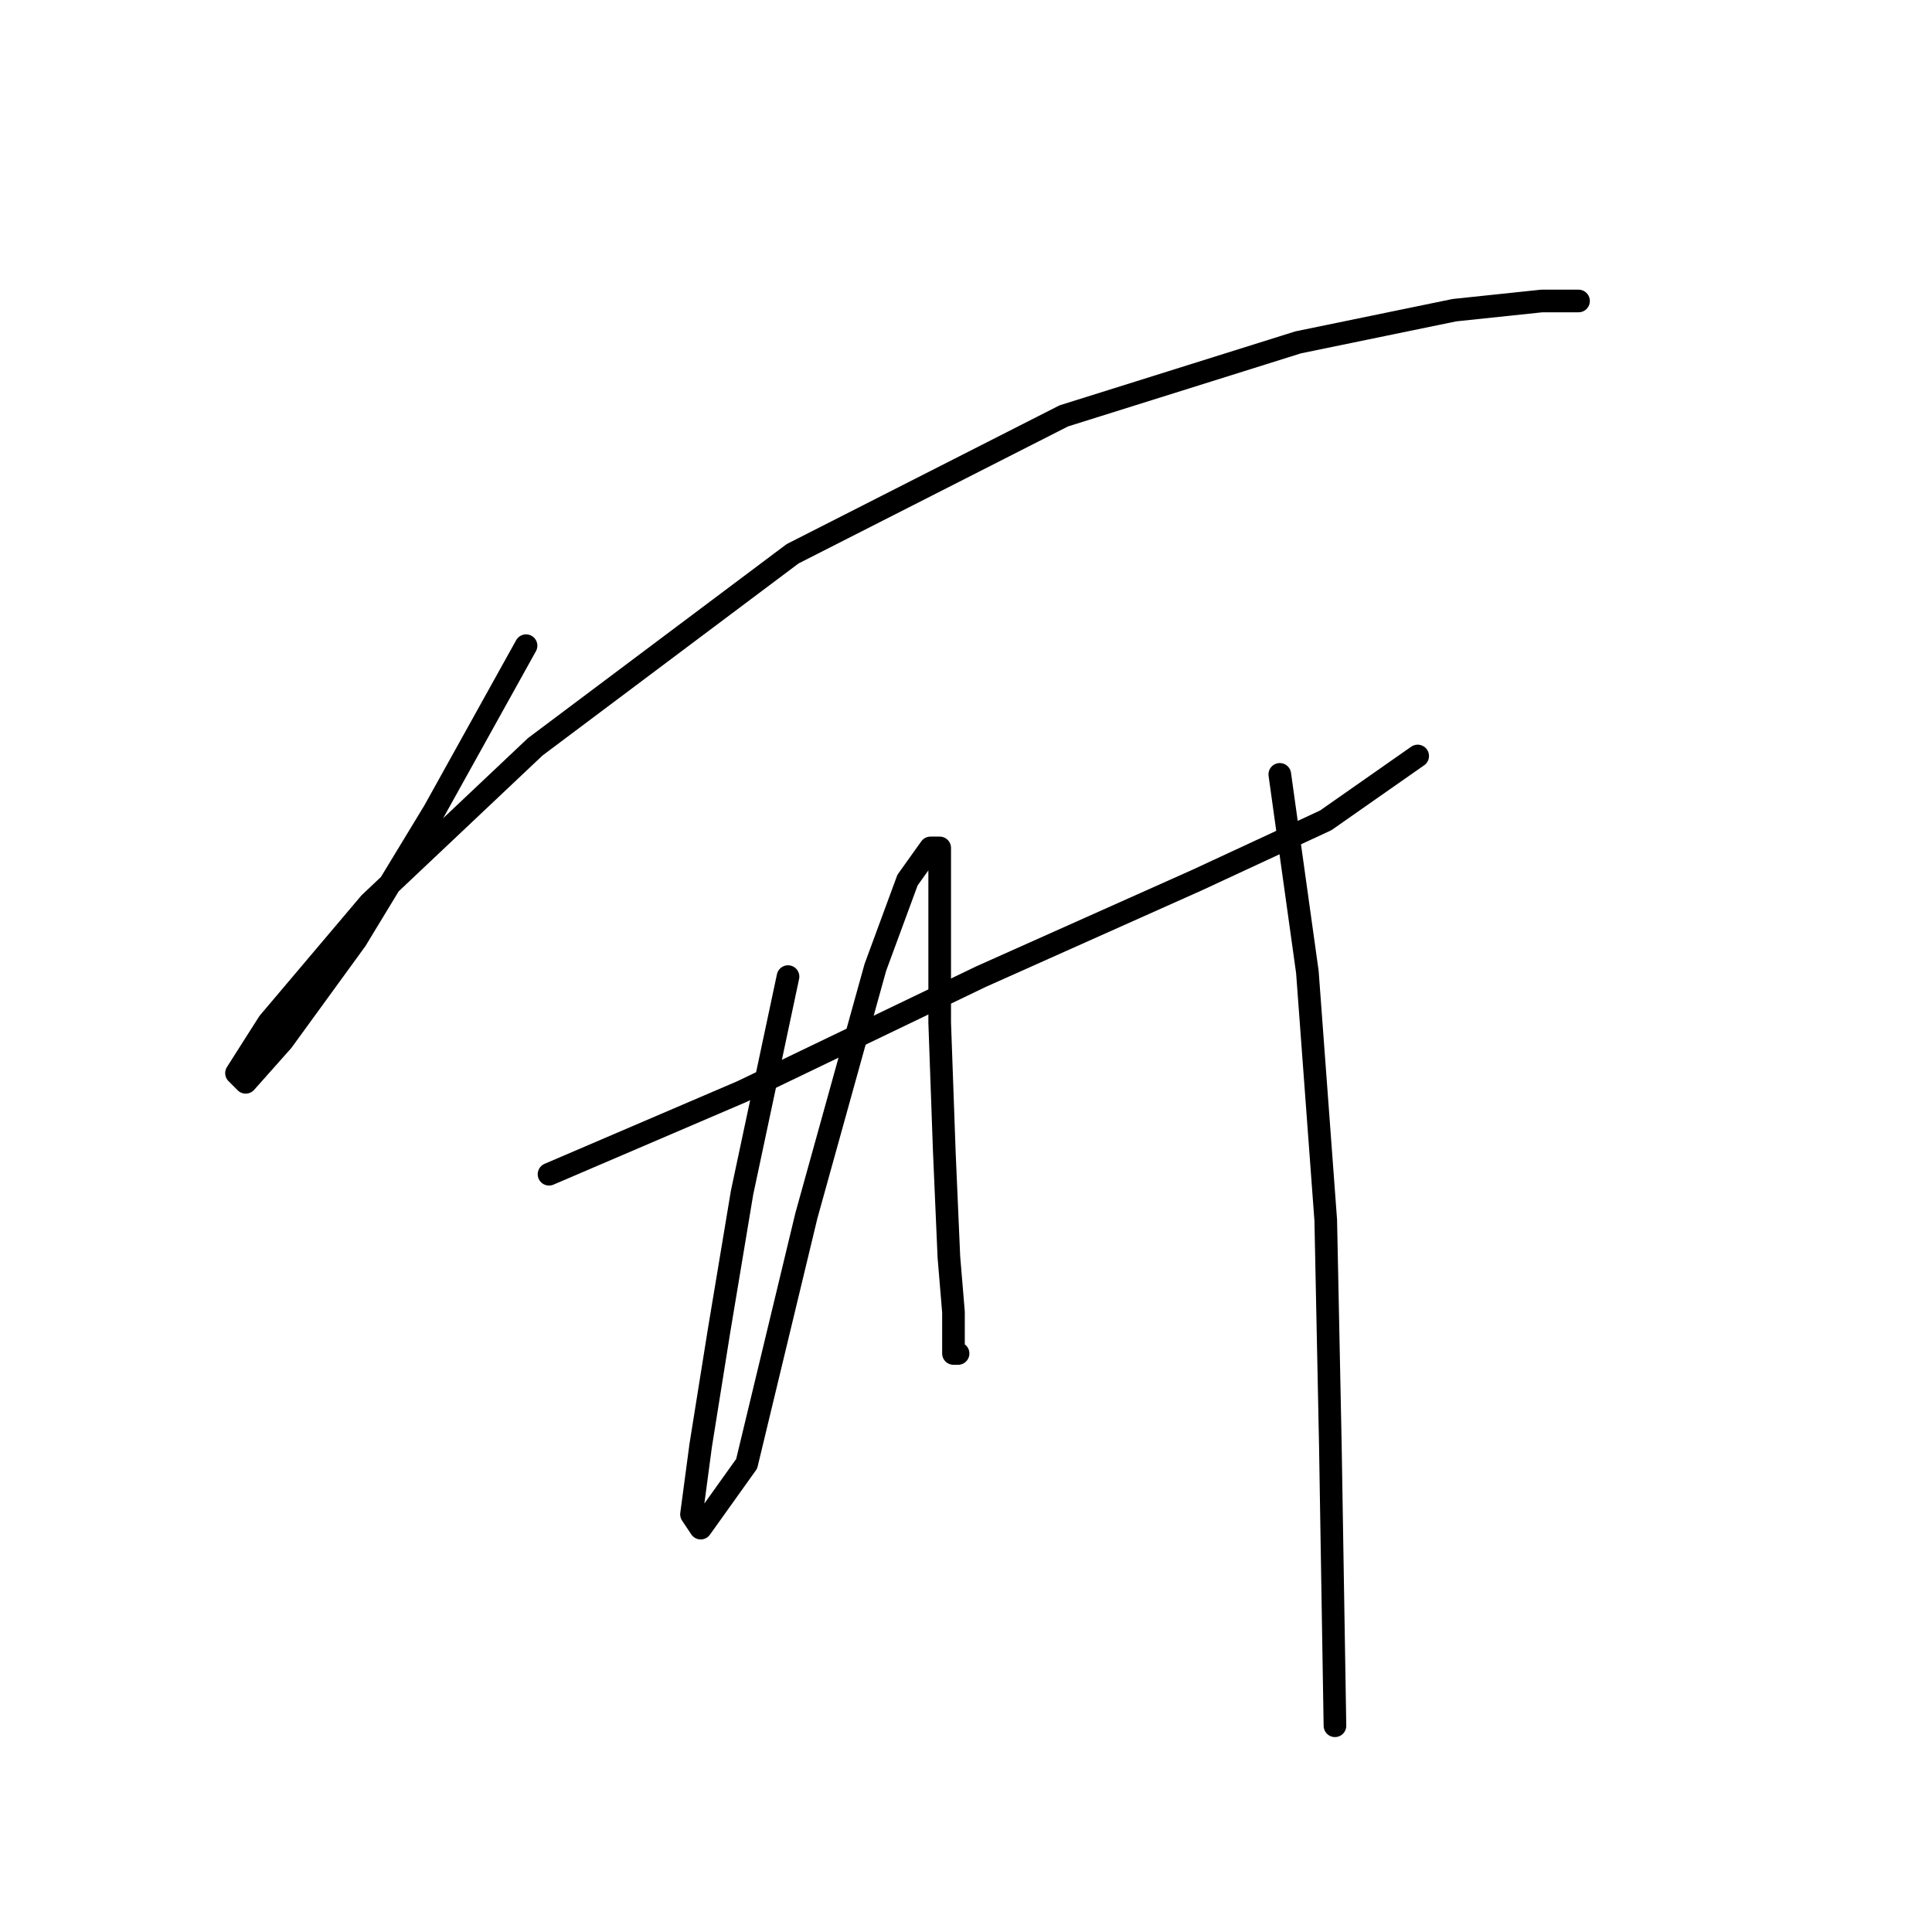 <?xml version="1.0" standalone="no"?>
    <svg width="256" height="256" xmlns="http://www.w3.org/2000/svg" version="1.1">
    <polyline stroke="black" stroke-width="3" stroke-linecap="round" fill="transparent" stroke-linejoin="round" points="69.704 85.557 57.524 107.481 47.171 124.533 37.427 137.931 32.555 143.412 31.337 142.194 35.6 135.495 48.998 119.661 70.922 98.955 105.026 73.377 140.957 55.107 172.016 45.363 192.721 41.1 204.292 39.882 209.164 39.882 209.164 39.882 " />
        <polyline stroke="black" stroke-width="3" stroke-linecap="round" fill="transparent" stroke-linejoin="round" points="72.749 155.592 98.327 144.63 129.995 129.405 158.618 116.616 175.669 108.699 187.849 100.173 187.849 100.173 " />
        <polyline stroke="black" stroke-width="3" stroke-linecap="round" fill="transparent" stroke-linejoin="round" points="104.417 129.405 98.327 158.028 95.282 176.298 92.846 191.522 91.628 200.657 92.846 202.484 98.936 193.958 106.853 161.073 115.988 128.187 120.251 116.616 123.296 112.353 124.514 112.353 124.514 119.052 124.514 135.495 125.123 152.547 125.732 166.554 126.341 173.862 126.341 179.343 126.95 179.343 126.95 179.343 " />
        <polyline stroke="black" stroke-width="3" stroke-linecap="round" fill="transparent" stroke-linejoin="round" points="169.58 102.609 173.234 128.796 175.669 161.682 176.279 191.522 176.888 228.671 176.888 228.671 " />
        </svg>